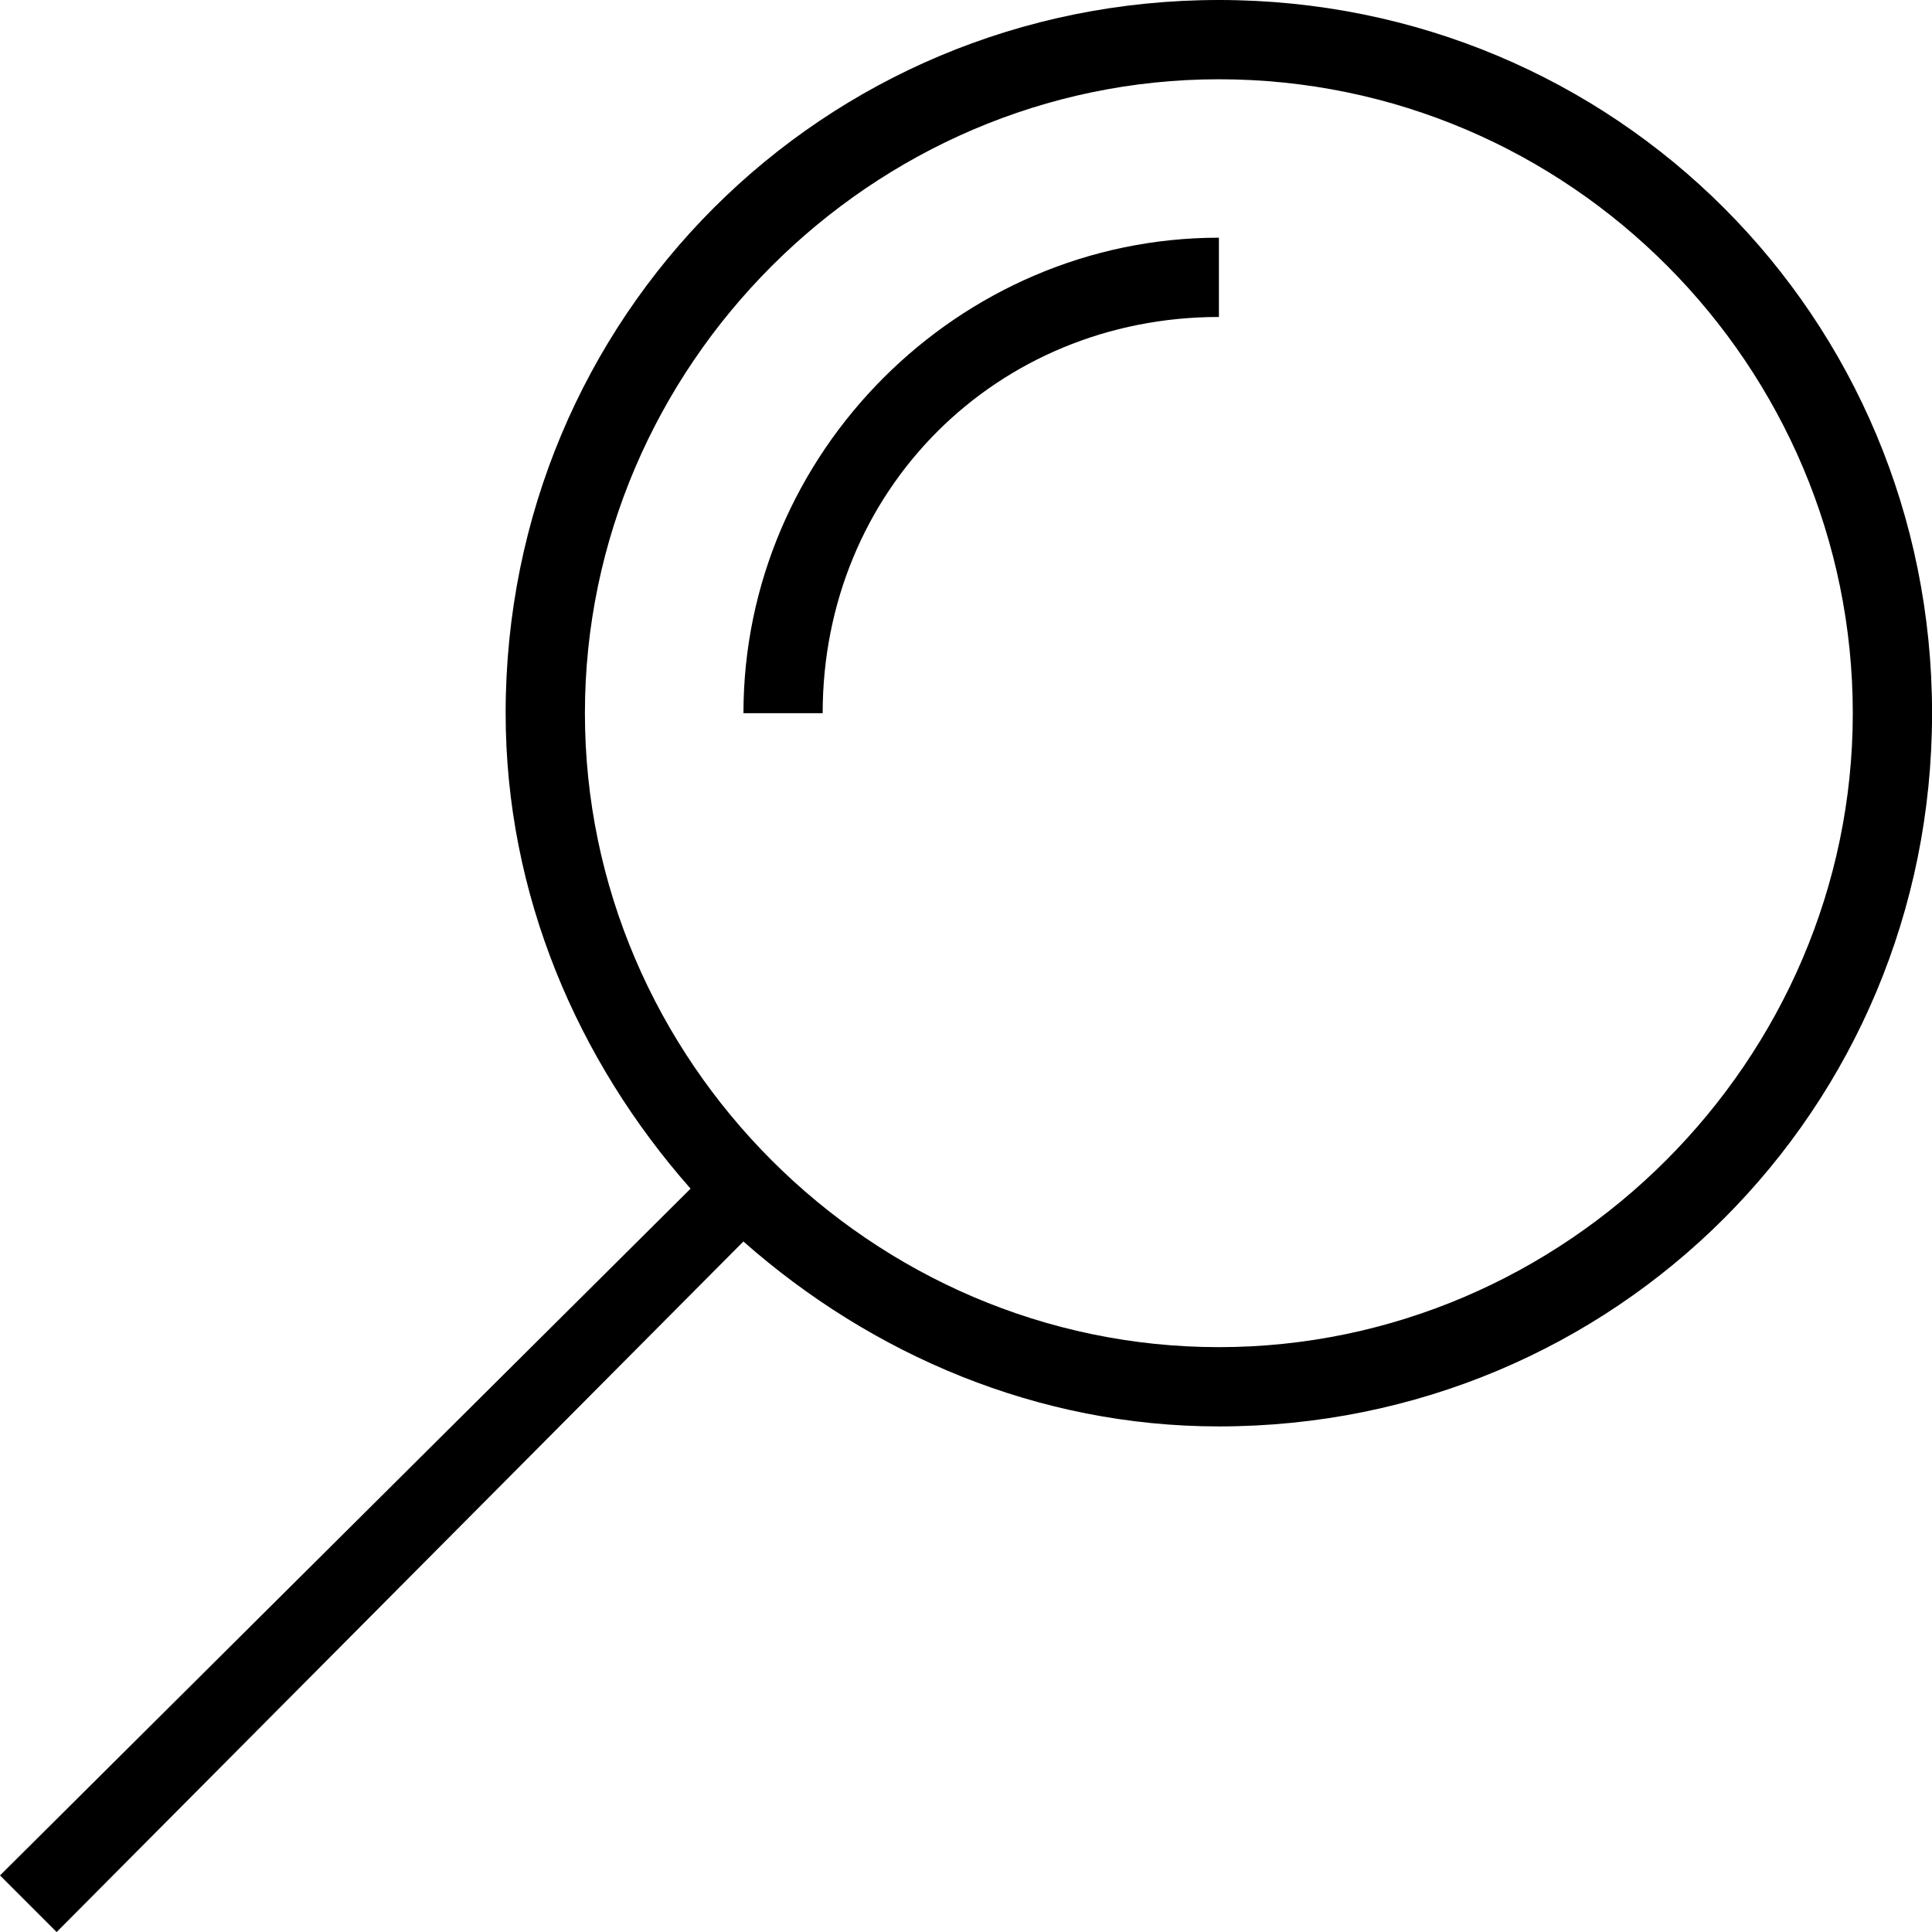 <?xml version="1.0" encoding="utf-8"?>
<!DOCTYPE svg PUBLIC "-//W3C//DTD SVG 1.1//EN" "http://www.w3.org/Graphics/SVG/1.1/DTD/svg11.dtd">
<svg version="1.1" xmlns="http://www.w3.org/2000/svg" xmlns:xlink="http://www.w3.org/1999/xlink" width="32" height="32" viewBox="0 0 32 32">
<path d="M20.188 0c-6.563 0-11.813 5.25-11.813 11.813 0 3 1.188 5.75 3.063 7.875l-11.438 11.375 0.938 0.938 11.375-11.438c2.125 1.875 4.875 3.063 7.875 3.063 6.563 0 11.813-5.25 11.813-11.813s-5.25-11.813-11.813-11.813zM20.188 22.313c-5.75 0-10.5-4.75-10.5-10.5s4.75-10.5 10.5-10.5c5.813 0 10.5 4.75 10.5 10.5s-4.75 10.5-10.5 10.5zM12.313 11.813h1.313c0-3.688 2.875-6.563 6.563-6.563v-1.313c-4.313 0-7.875 3.563-7.875 7.875z"></path>
</svg>
